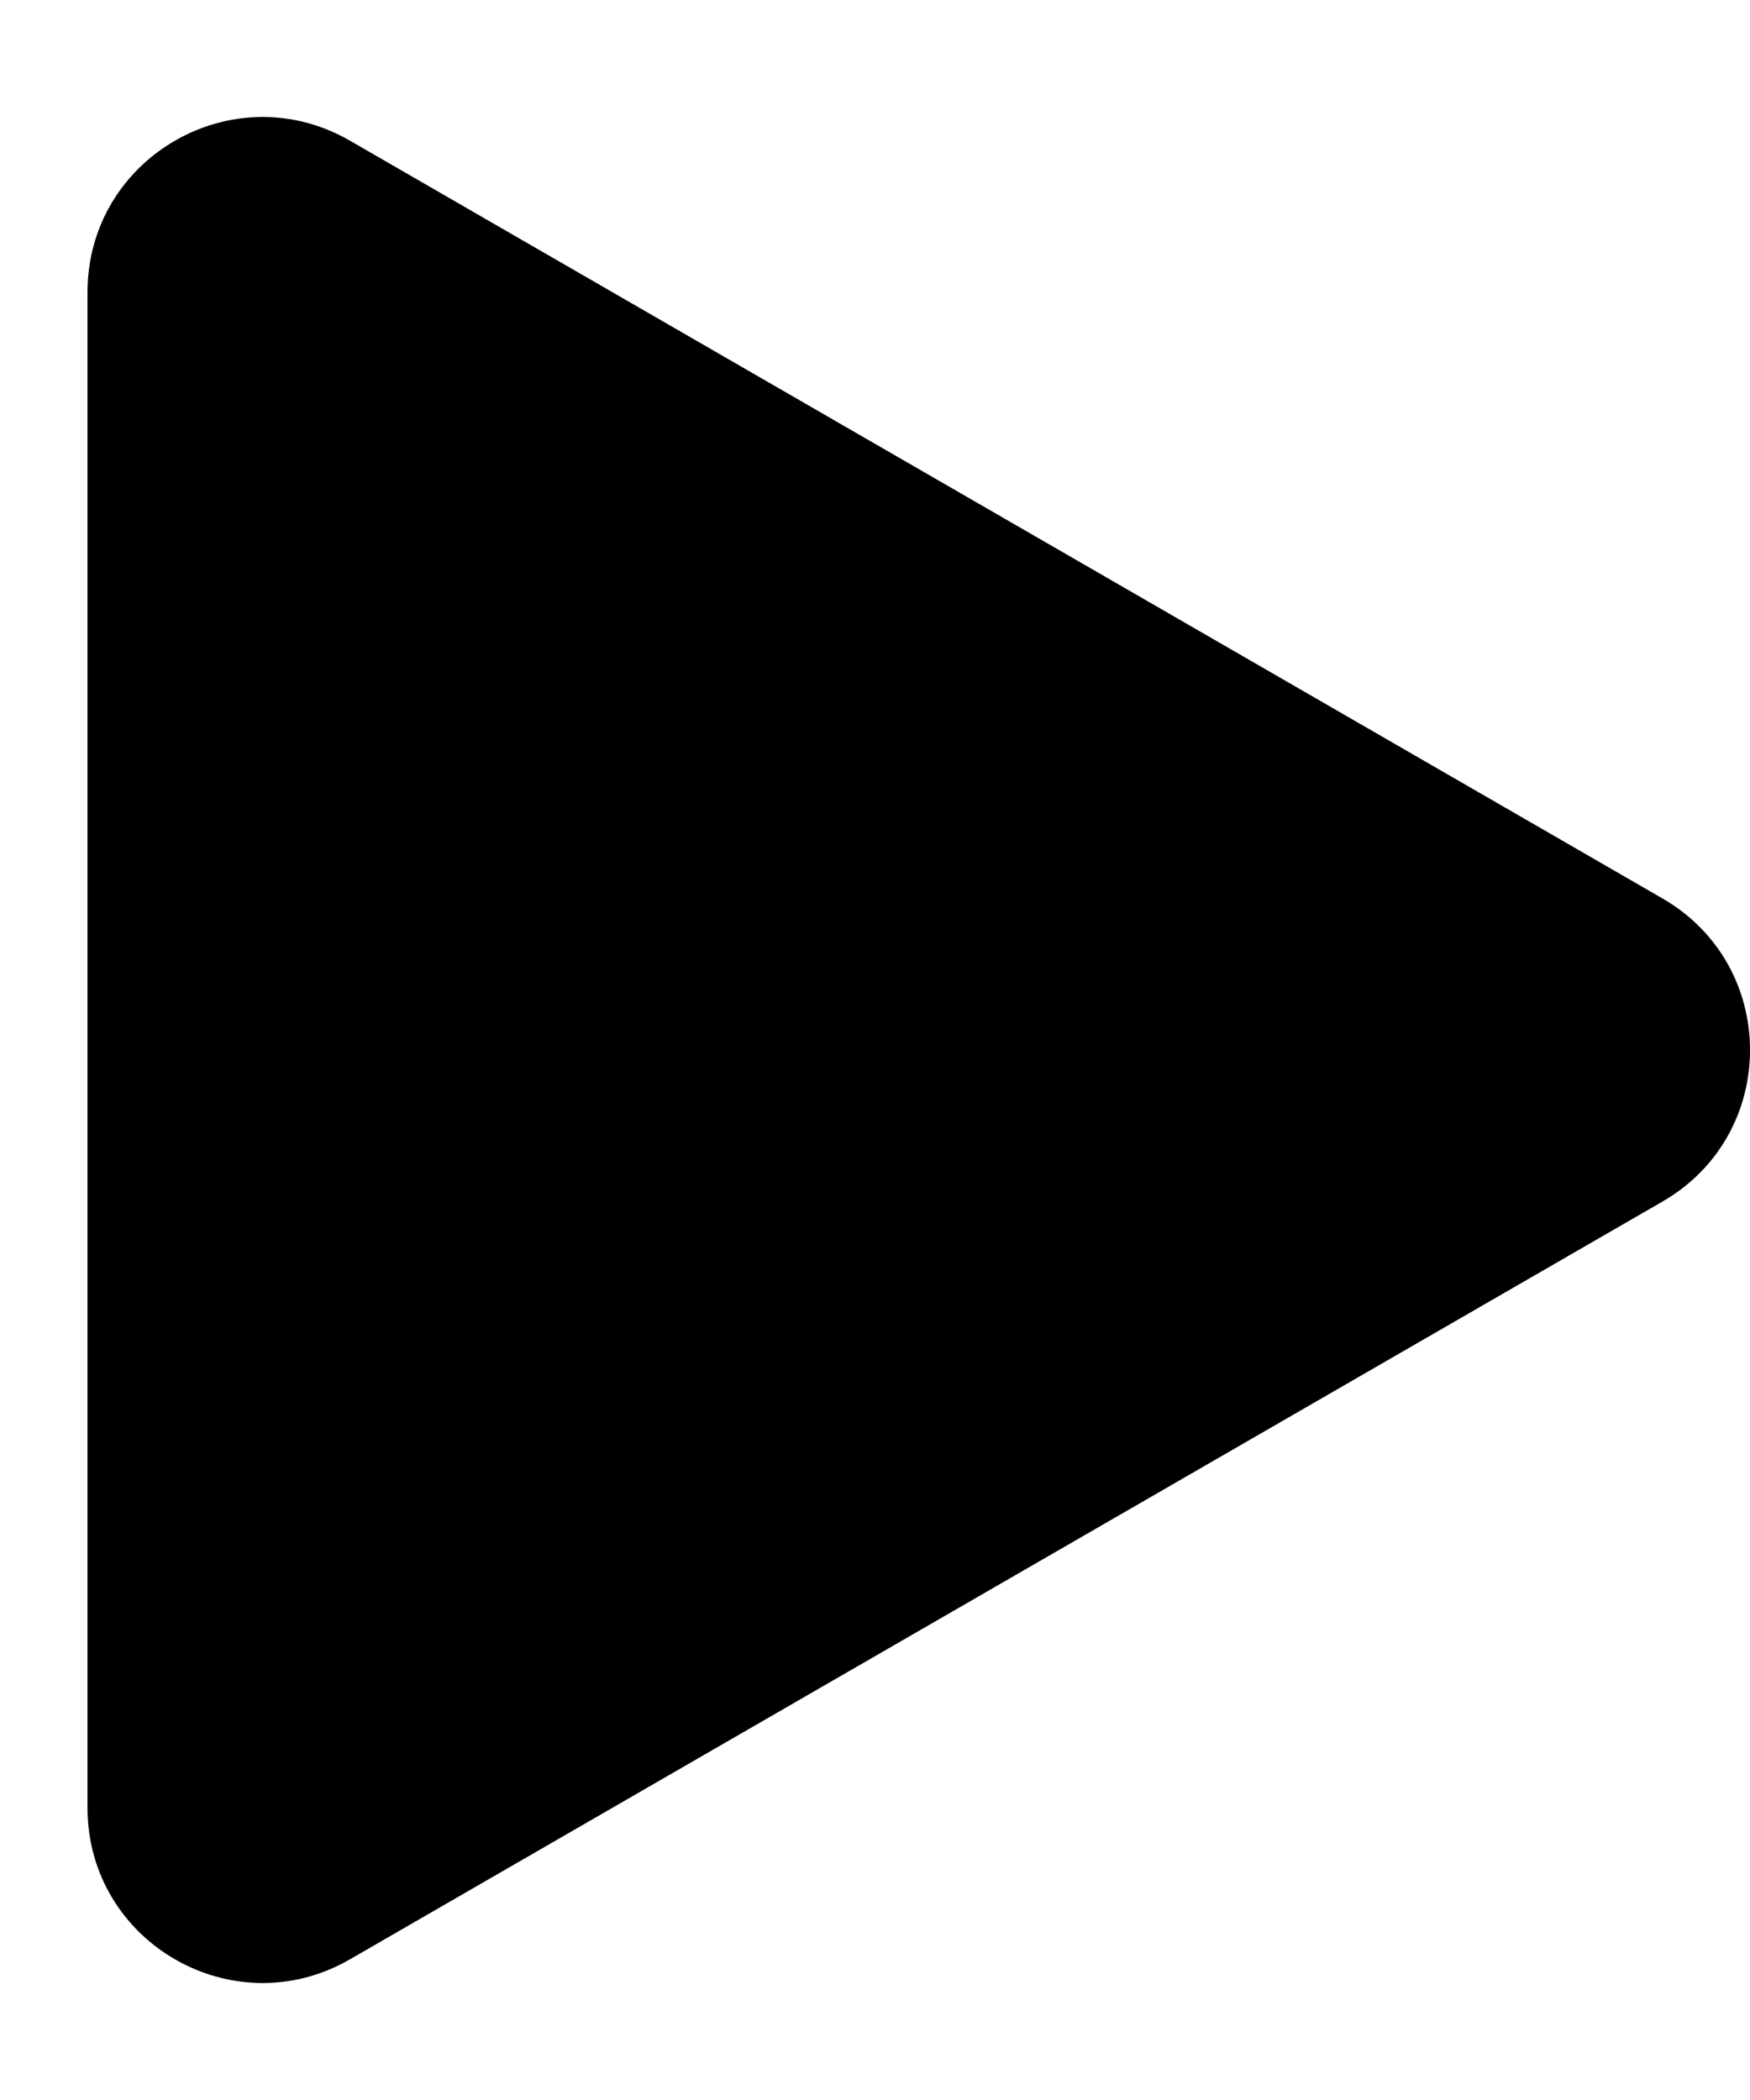 <svg width="10" height="12" viewBox="0 0 10 12" fill="none" xmlns="http://www.w3.org/2000/svg">
<path d="M9.5 6.866C10.167 6.481 10.167 5.519 9.5 5.134L2 0.804C1.333 0.419 0.5 0.9 0.5 1.67L0.5 10.33C0.5 11.1 1.333 11.581 2 11.196L9.5 6.866Z" fill="black"/>
</svg>
